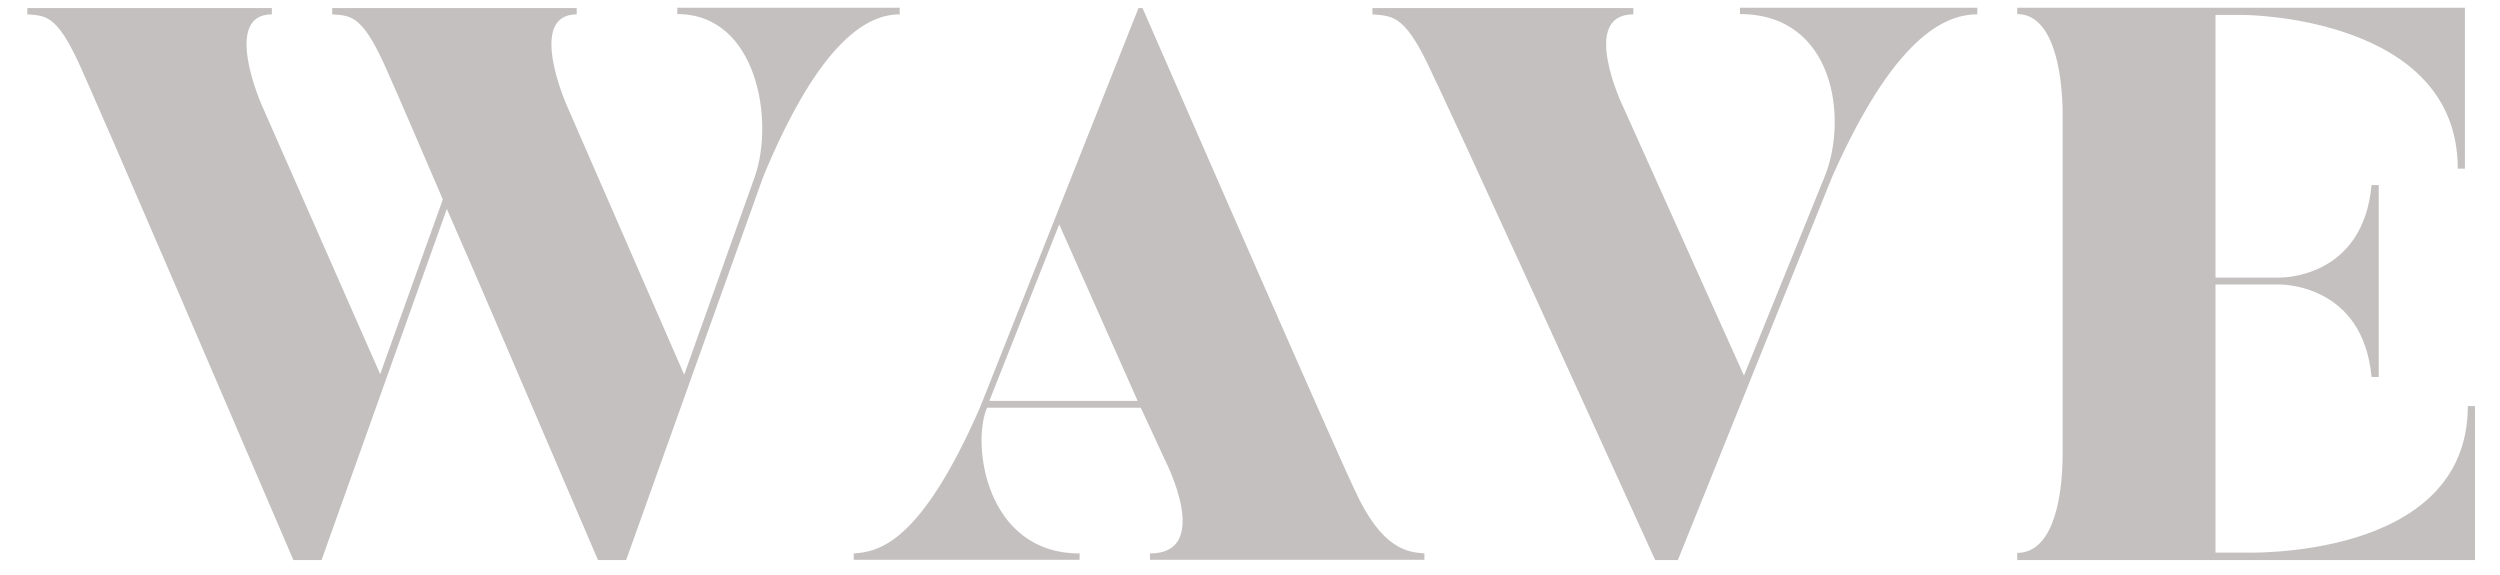 <svg width="87" height="20" viewBox="0 0 87 20" fill="none" xmlns="http://www.w3.org/2000/svg">
<g clip-path="url(#clip0_119_1562)">
<path d="M31.31 0.28V0.5C30.22 0.5 28.55 1.35 26.56 6.15L21.79 19.49H20.81C18.27 13.57 16.64 9.75 15.55 7.27L11.19 19.49H10.21C3.32 3.42 2.97 2.71 2.97 2.71C2.04 0.53 1.66 0.55 0.95 0.5V0.28H9.46V0.5C7.71 0.5 9.11 3.66 9.11 3.66L13.23 13.02L15.41 6.94C13.75 3.07 13.58 2.71 13.58 2.71C12.65 0.53 12.27 0.55 11.56 0.5V0.28H20.07V0.5C18.32 0.5 19.72 3.66 19.72 3.66L23.81 13.04L26.27 6.14C26.95 4.2 26.35 0.49 23.57 0.49V0.27H31.32L31.31 0.28Z" fill="#C4C0C0"/>
<path d="M39.62 0.28H39.76C46.66 16.1 47.12 17 47.12 17C48.1 19.18 49.03 19.21 49.57 19.26V19.48H40.02V19.26C42.2 19.26 40.57 16.07 40.57 16.07L39.7 14.19H34.35C33.8 15.44 34.3 19.26 37.57 19.26V19.48H29.71V19.26C30.53 19.2 32 18.99 34.1 14.19L39.62 0.28ZM36.86 7.81L34.43 13.95H39.59L36.86 7.81Z" fill="#C4C0C0"/>
<path d="M68.81 0.28V0.5C67.64 0.5 65.89 1.35 63.76 6.15L58.39 19.49H57.6C50.29 3.42 49.91 2.71 49.91 2.71C48.93 0.53 48.52 0.56 47.76 0.5V0.28H56.84V0.5C54.96 0.5 56.46 3.66 56.46 3.66L60.69 13.07L63.5 6.14C64.32 4.12 63.83 0.49 60.55 0.49V0.27H68.81V0.28Z" fill="#C4C0C0"/>
<path d="M86.13 14.14V19.49H70.2V19.24C71.35 19.24 71.78 17.6 71.78 15.75V4.04C71.78 2.35 71.4 0.49 70.2 0.49V0.27H85.78V5.87H85.53C85.53 0.55 78.08 0.52 78.08 0.52H77.1V9.66H79.31C79.31 9.66 82.23 9.74 82.53 6.44H82.78V13.12H82.53C82.23 9.85 79.34 9.9 79.31 9.9H77.1V19.23H78.08C78.08 19.23 85.88 19.53 85.88 14.13H86.13V14.14Z" fill="#C4C0C0"/>
</g>
<defs>
<clipPath id="clip0_119_1562">
<rect width="85.18" height="19.22" fill="white" transform="translate(0.95 0.27)"/>
</clipPath>
</defs>
</svg>
